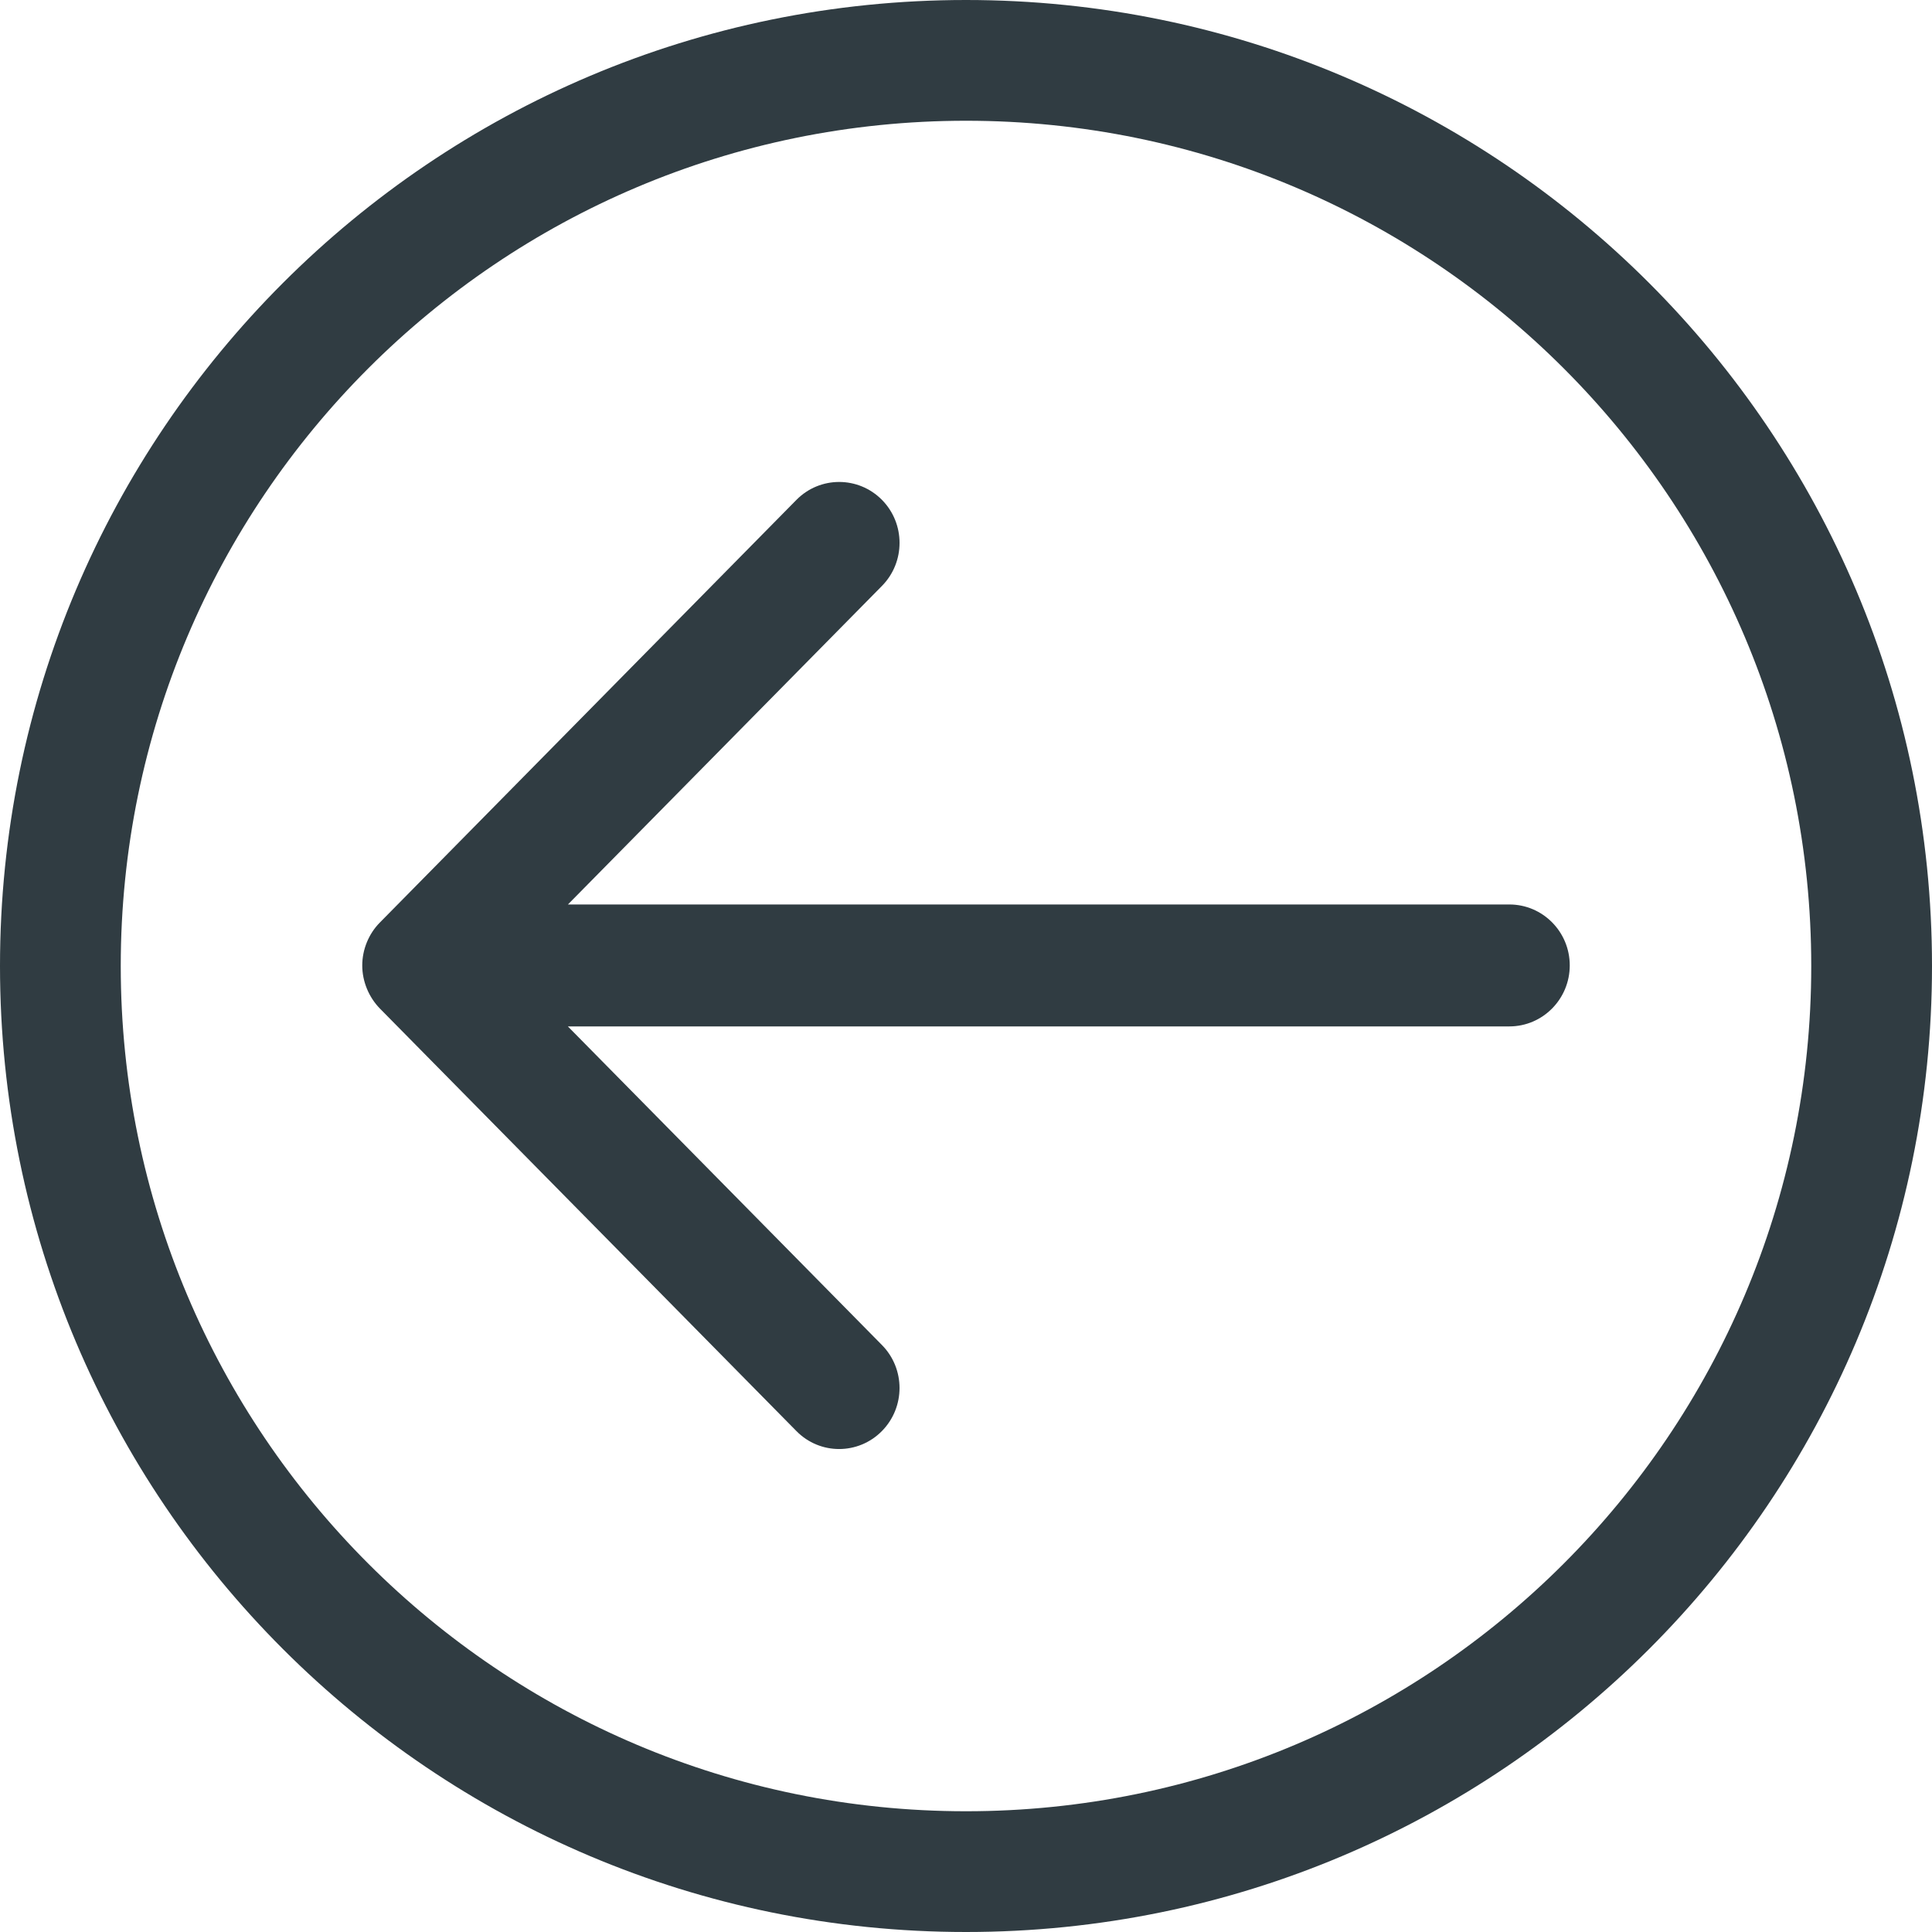 <svg width="22" height="22" viewBox="0 0 26 26" fill="none" xmlns="http://www.w3.org/2000/svg">
<path d="M13 0C5.821 0 0 5.821 0 13C0 20.18 5.821 26 13 26C20.18 26 26 20.18 26 13C26 5.821 20.18 0 13 0ZM13 24.375C6.718 24.375 1.625 19.282 1.625 13C1.625 6.718 6.718 1.625 13 1.625C19.282 1.625 24.375 6.718 24.375 13C24.375 19.282 19.282 24.375 13 24.375Z" fill="#303C42"/>
<path d="M20.312 12.172H7.643L11.868 7.886C12.185 7.566 12.185 7.046 11.868 6.726C11.55 6.406 11.036 6.406 10.719 6.726L5.114 12.413C4.962 12.565 4.875 12.778 4.875 12.993C4.875 13.207 4.963 13.42 5.113 13.573L10.719 19.26C11.036 19.581 11.55 19.58 11.867 19.26C12.185 18.939 12.185 18.419 11.867 18.099L7.642 13.813H20.312C20.761 13.813 21.125 13.445 21.125 12.992C21.125 12.539 20.761 12.172 20.312 12.172Z" fill="#303C42"/>
</svg>
